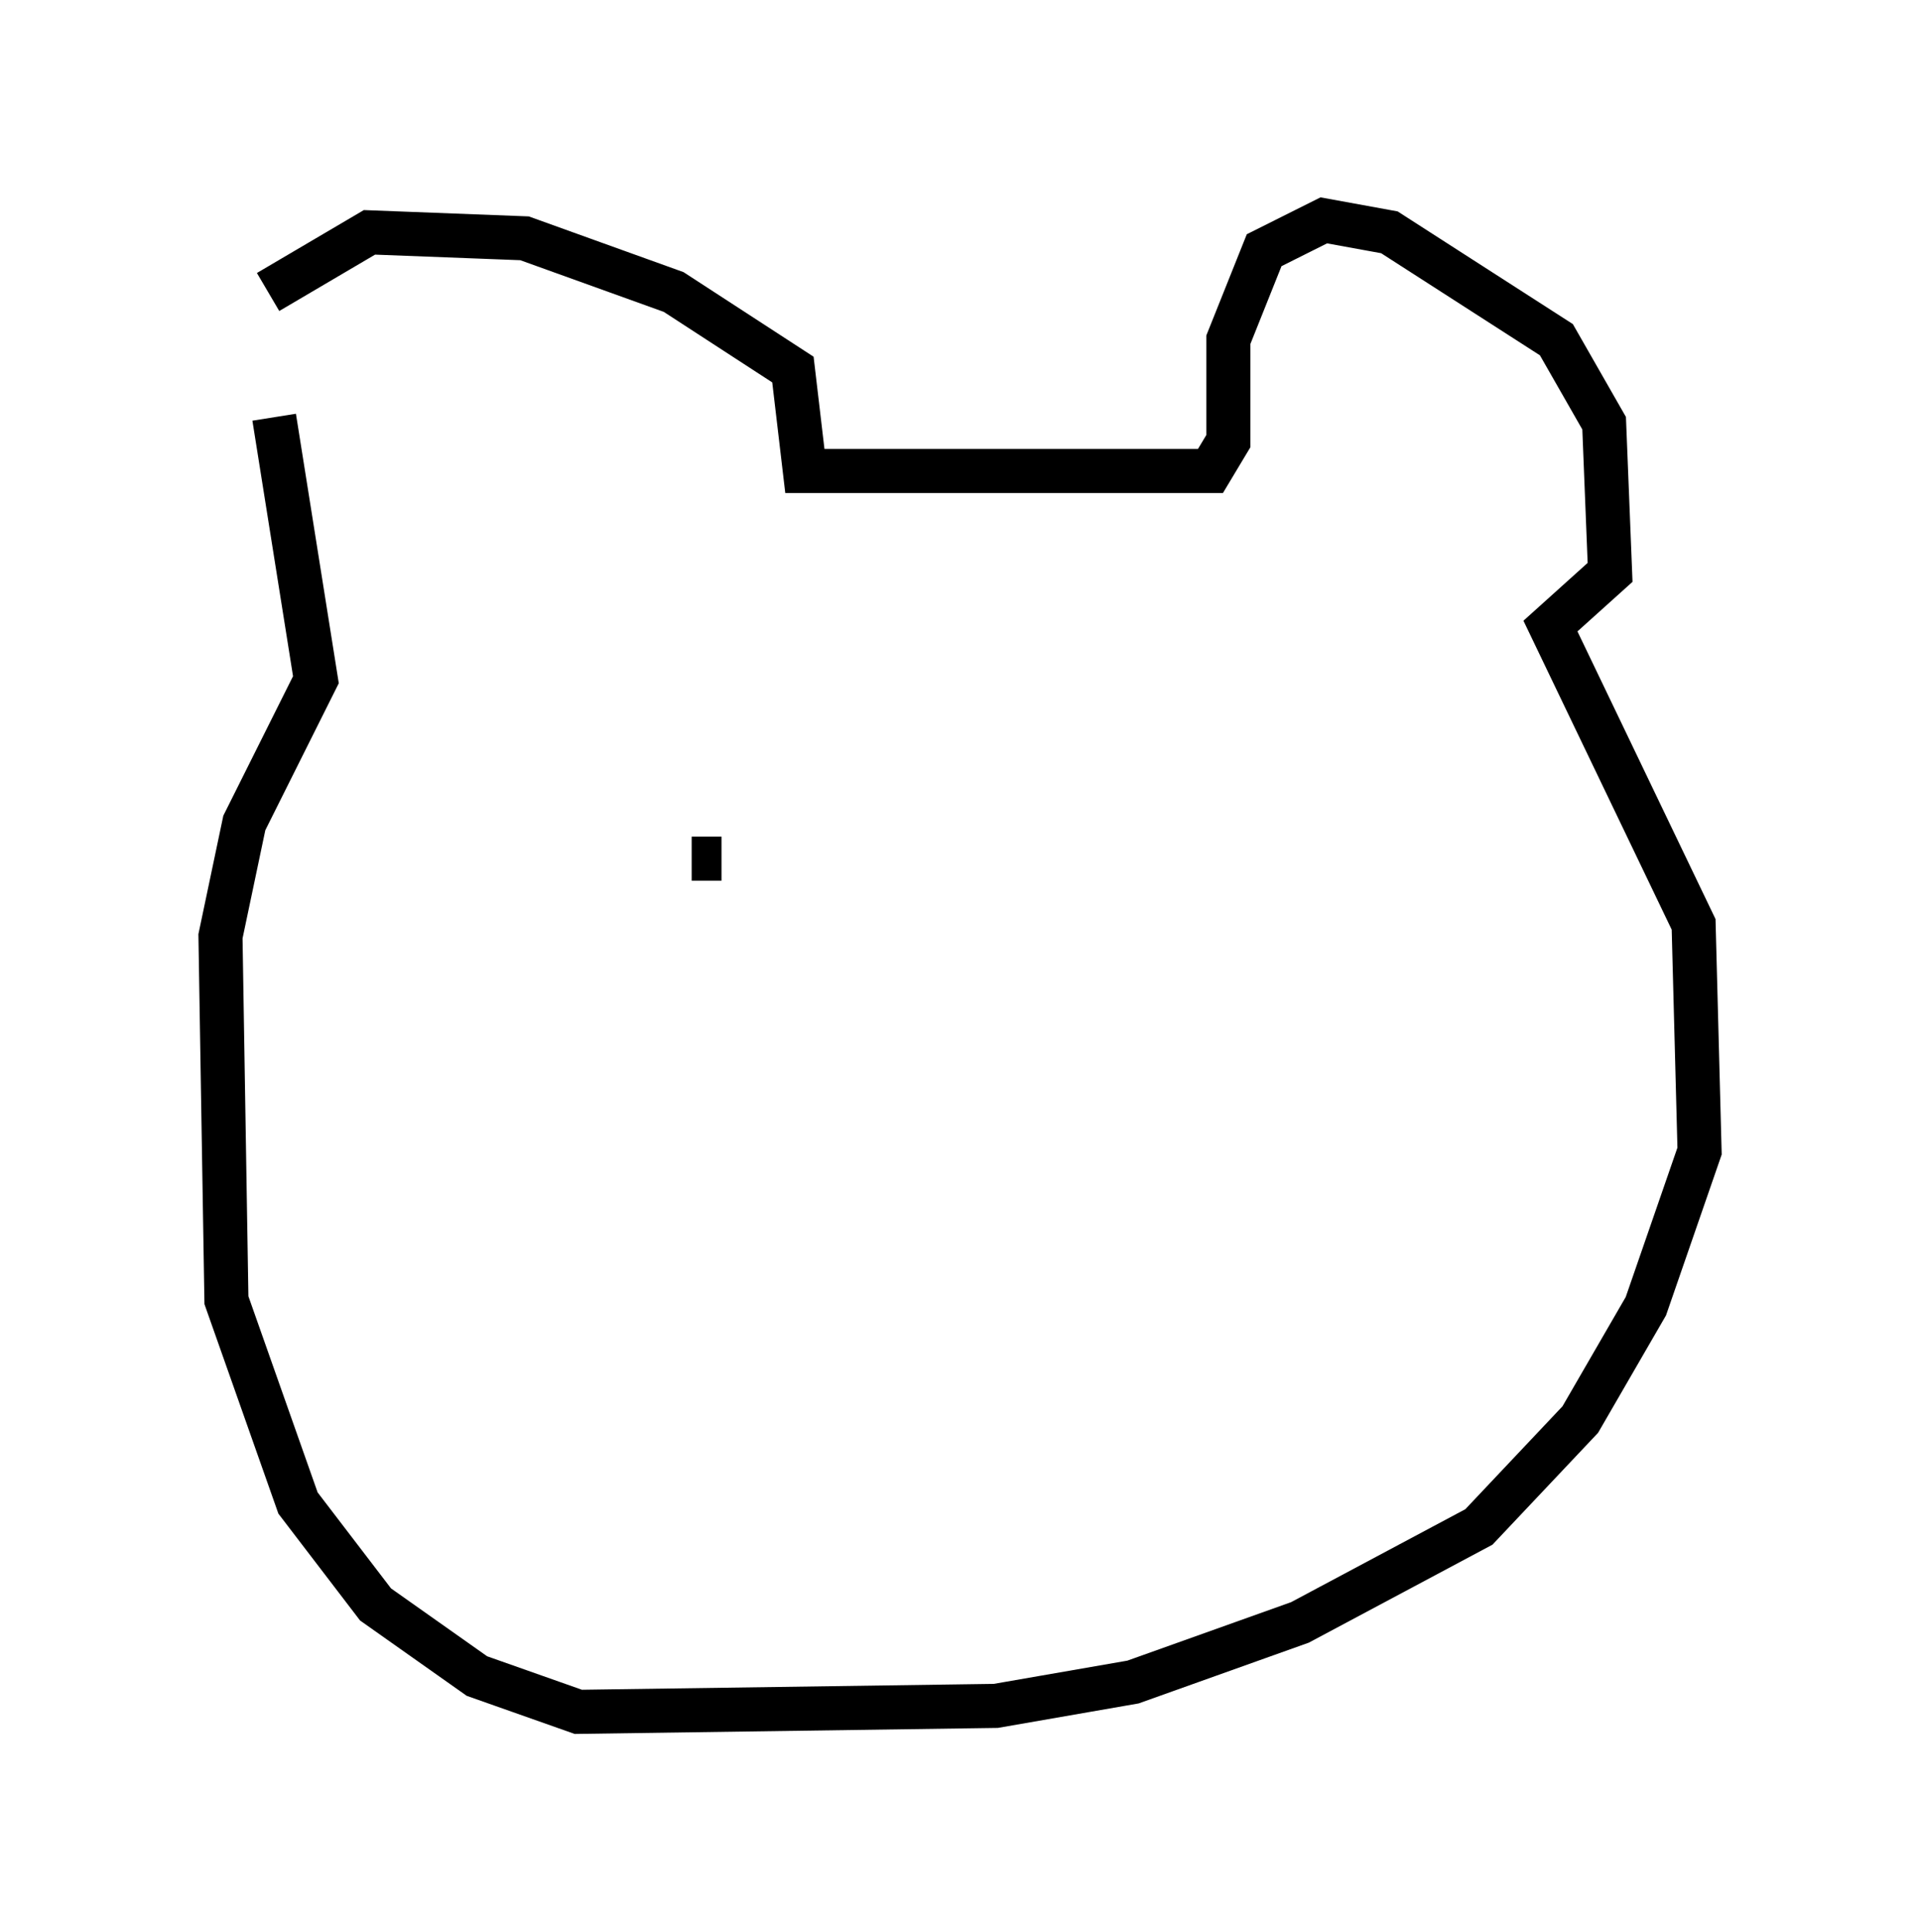 <?xml version="1.0" encoding="utf-8" ?>
<svg baseProfile="full" height="43.829" version="1.1" width="43.559" xmlns="http://www.w3.org/2000/svg" xmlns:ev="http://www.w3.org/2001/xml-events" xmlns:xlink="http://www.w3.org/1999/xlink"><defs /><rect fill="white" height="43.829" width="43.559" x="0" y="0" /><path d="M5.135, 10.277 m0.947, -3.654 l2.3, -1.353 3.518, 0.135 l3.383, 1.218 2.706, 1.759 l0.271, 2.3 9.202, 0.0 l0.406, -0.677 0.0, -2.3 l0.812, -2.03 1.353, -0.677 l1.488, 0.271 3.789, 2.436 l1.083, 1.894 0.135, 3.383 l-1.353, 1.218 3.248, 6.766 l0.135, 5.142 -1.218, 3.518 l-1.488, 2.571 -2.3, 2.436 l-4.059, 2.165 -3.789, 1.353 l-3.112, 0.541 -9.472, 0.135 l-2.3, -0.812 -2.3, -1.624 l-1.759, -2.3 -1.624, -4.601 l-0.135, -8.254 0.541, -2.571 l1.624, -3.248 -0.947, -5.954 m9.472, 10.013 l0.677, 0.0 m7.442, -0.406 l0.0, 0.0 " fill="none" stroke="black" stroke-width="1" /></svg>